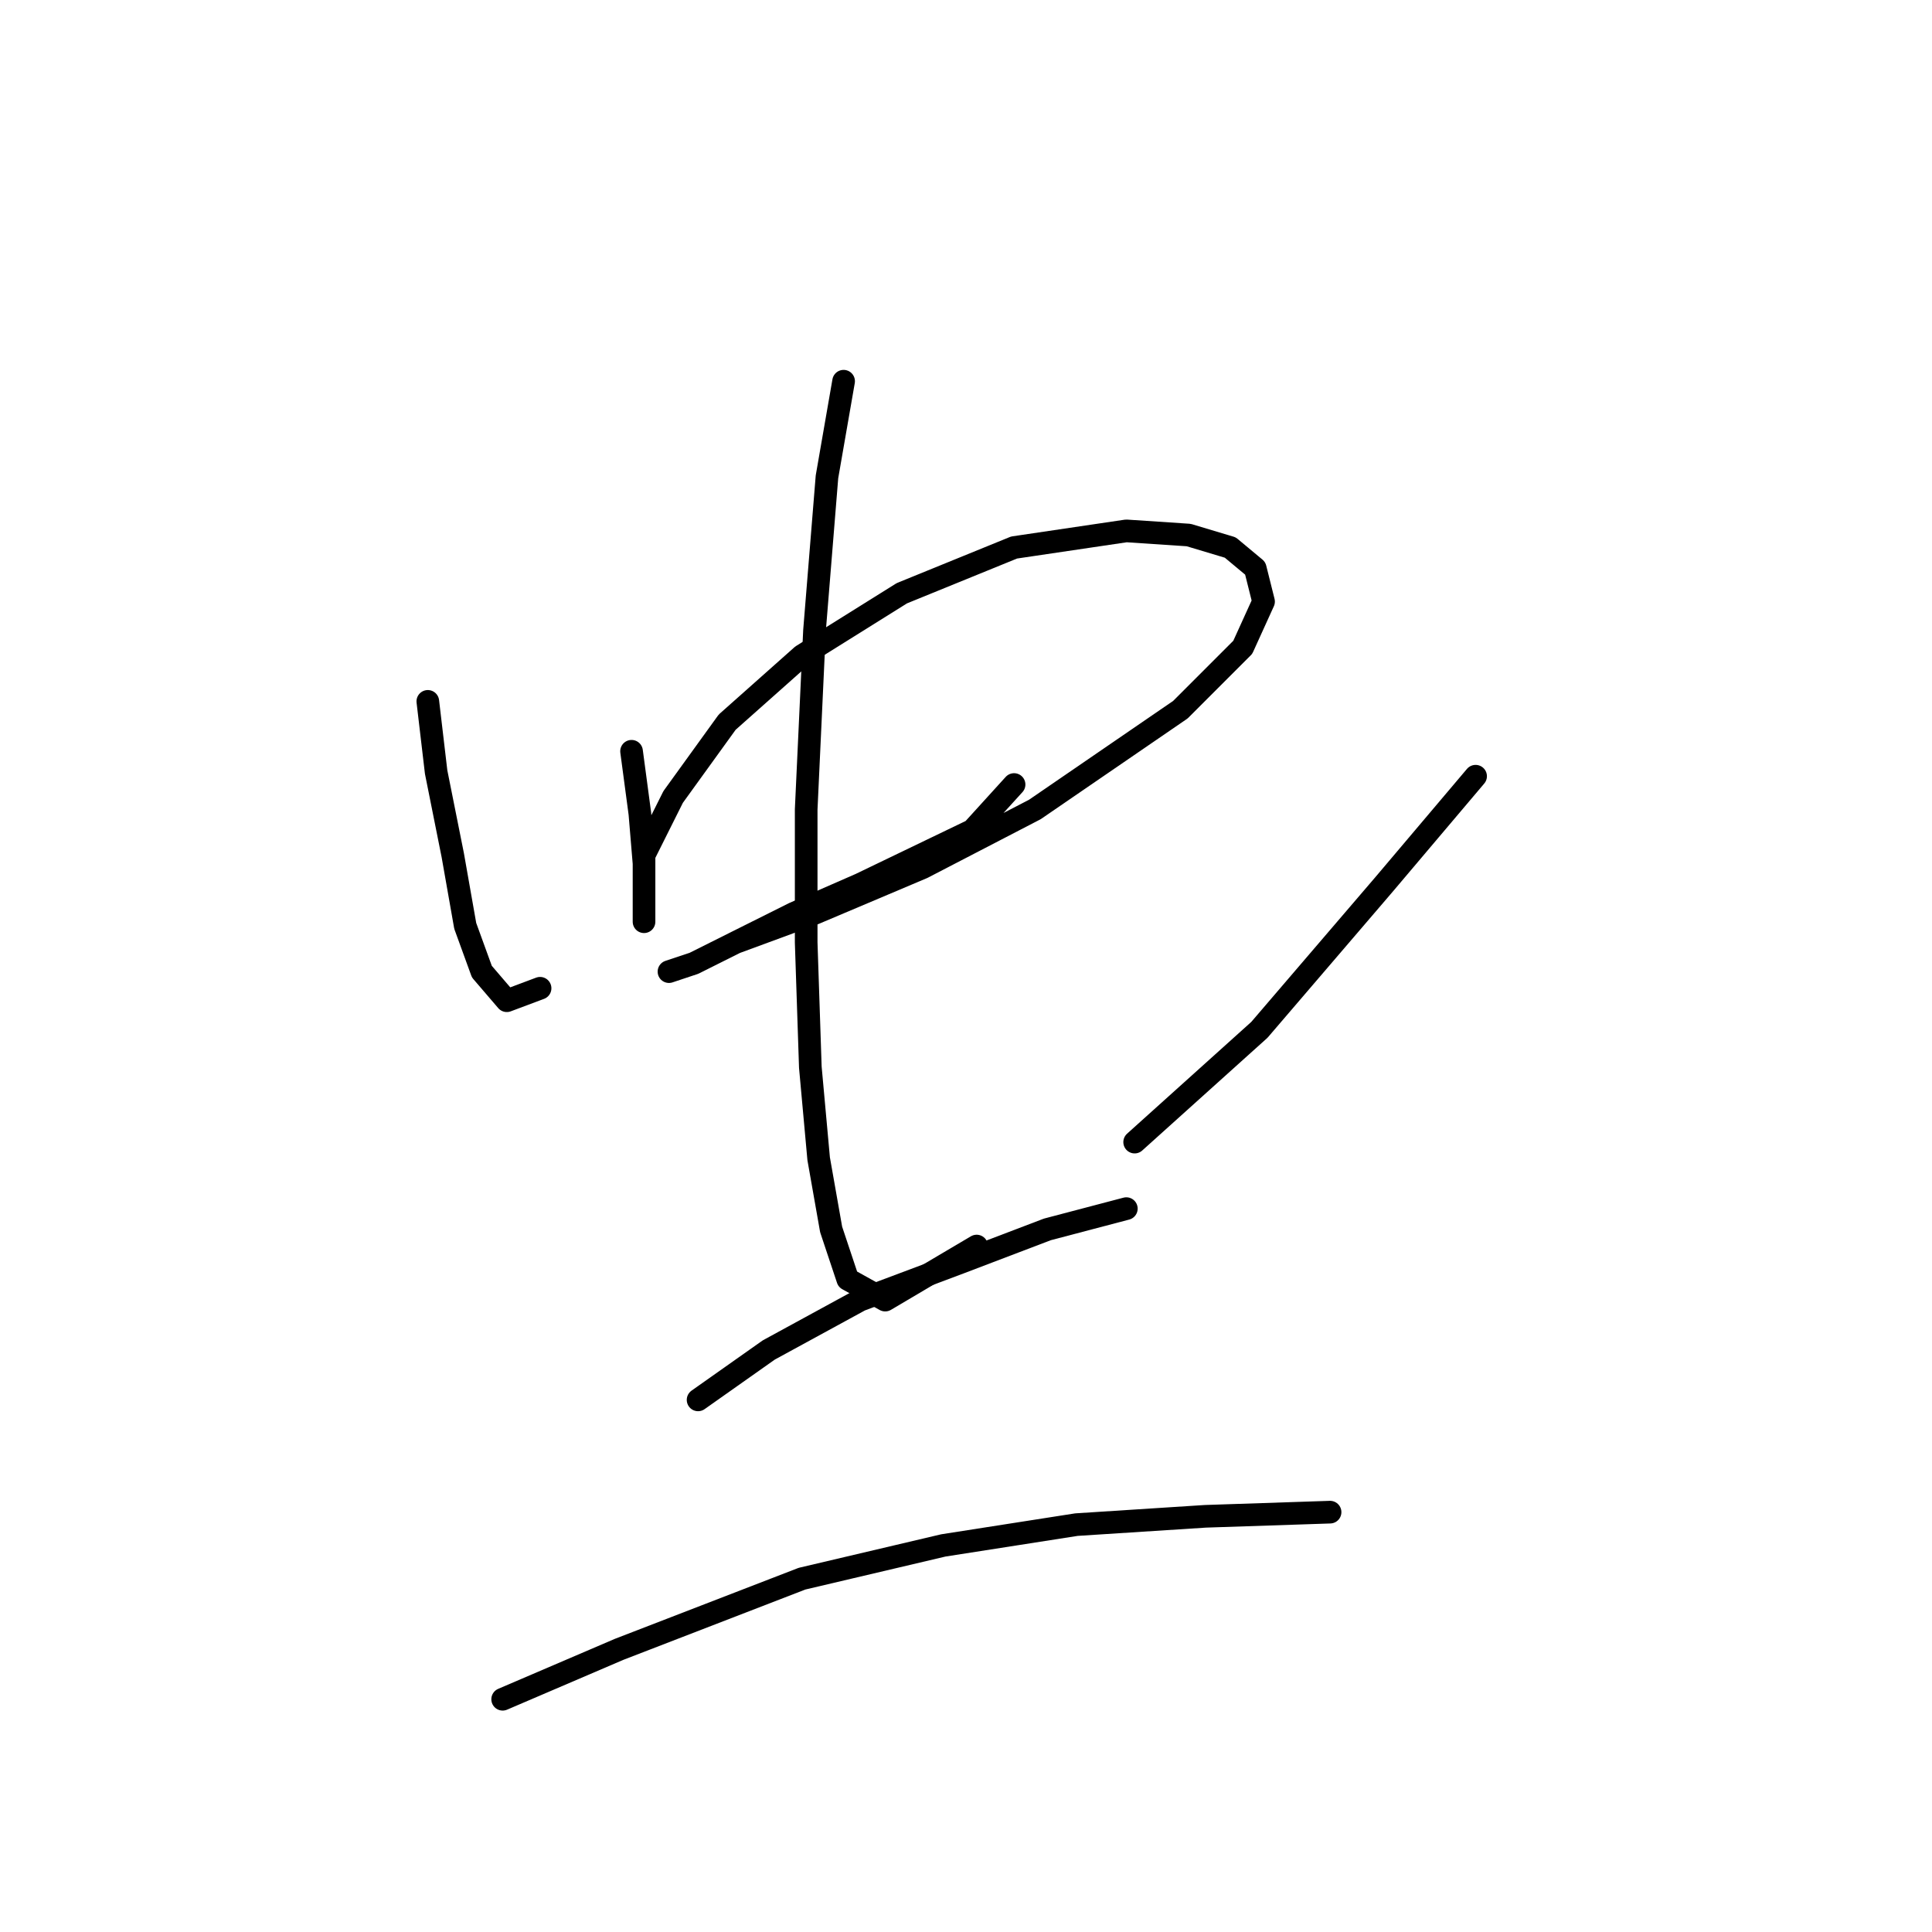 <?xml version="1.0" standalone="no"?>
    <svg width="256" height="256" xmlns="http://www.w3.org/2000/svg" version="1.1">
    <polyline stroke="black" stroke-width="3" stroke-linecap="round" fill="transparent" stroke-linejoin="round" points="56.688 92.935 57.79 102.301 59.994 113.319 61.646 122.685 63.85 128.746 67.156 132.602 71.563 130.949 71.563 130.949 " />
        <polyline stroke="black" stroke-width="3" stroke-linecap="round" fill="transparent" stroke-linejoin="round" points="83.684 99.546 84.786 107.81 85.337 114.421 85.337 119.38 85.337 122.134 85.337 118.829 85.337 113.319 89.193 105.606 96.356 95.689 106.272 86.874 119.495 78.61 134.37 72.55 149.246 70.346 157.51 70.897 163.019 72.55 166.325 75.305 167.427 79.712 164.672 85.772 156.408 94.037 137.125 107.259 122.25 114.972 107.925 121.033 97.457 124.889 91.948 127.644 88.642 128.746 91.948 127.644 97.457 124.889 105.171 121.033 113.986 117.176 128.861 110.014 134.37 103.953 134.37 103.953 " />
        <polyline stroke="black" stroke-width="3" stroke-linecap="round" fill="transparent" stroke-linejoin="round" points="111.782 50.512 109.578 63.184 107.925 83.569 106.823 107.259 106.823 124.889 107.374 141.417 108.476 153.538 110.129 162.904 112.333 169.515 117.291 172.27 129.412 165.108 129.412 165.108 " />
        <polyline stroke="black" stroke-width="3" stroke-linecap="round" fill="transparent" stroke-linejoin="round" points="195.525 102.852 183.404 117.176 166.876 136.459 150.348 151.334 150.348 151.334 " />
        <polyline stroke="black" stroke-width="3" stroke-linecap="round" fill="transparent" stroke-linejoin="round" points="92.499 185.492 101.865 178.881 113.986 172.27 127.208 167.311 138.778 162.904 149.246 160.149 149.246 160.149 " />
        <polyline stroke="black" stroke-width="3" stroke-linecap="round" fill="transparent" stroke-linejoin="round" points="66.605 225.16 82.031 218.549 106.272 209.183 125.004 204.775 142.634 202.021 159.714 200.919 176.242 200.368 176.242 200.368 " />
        </svg>